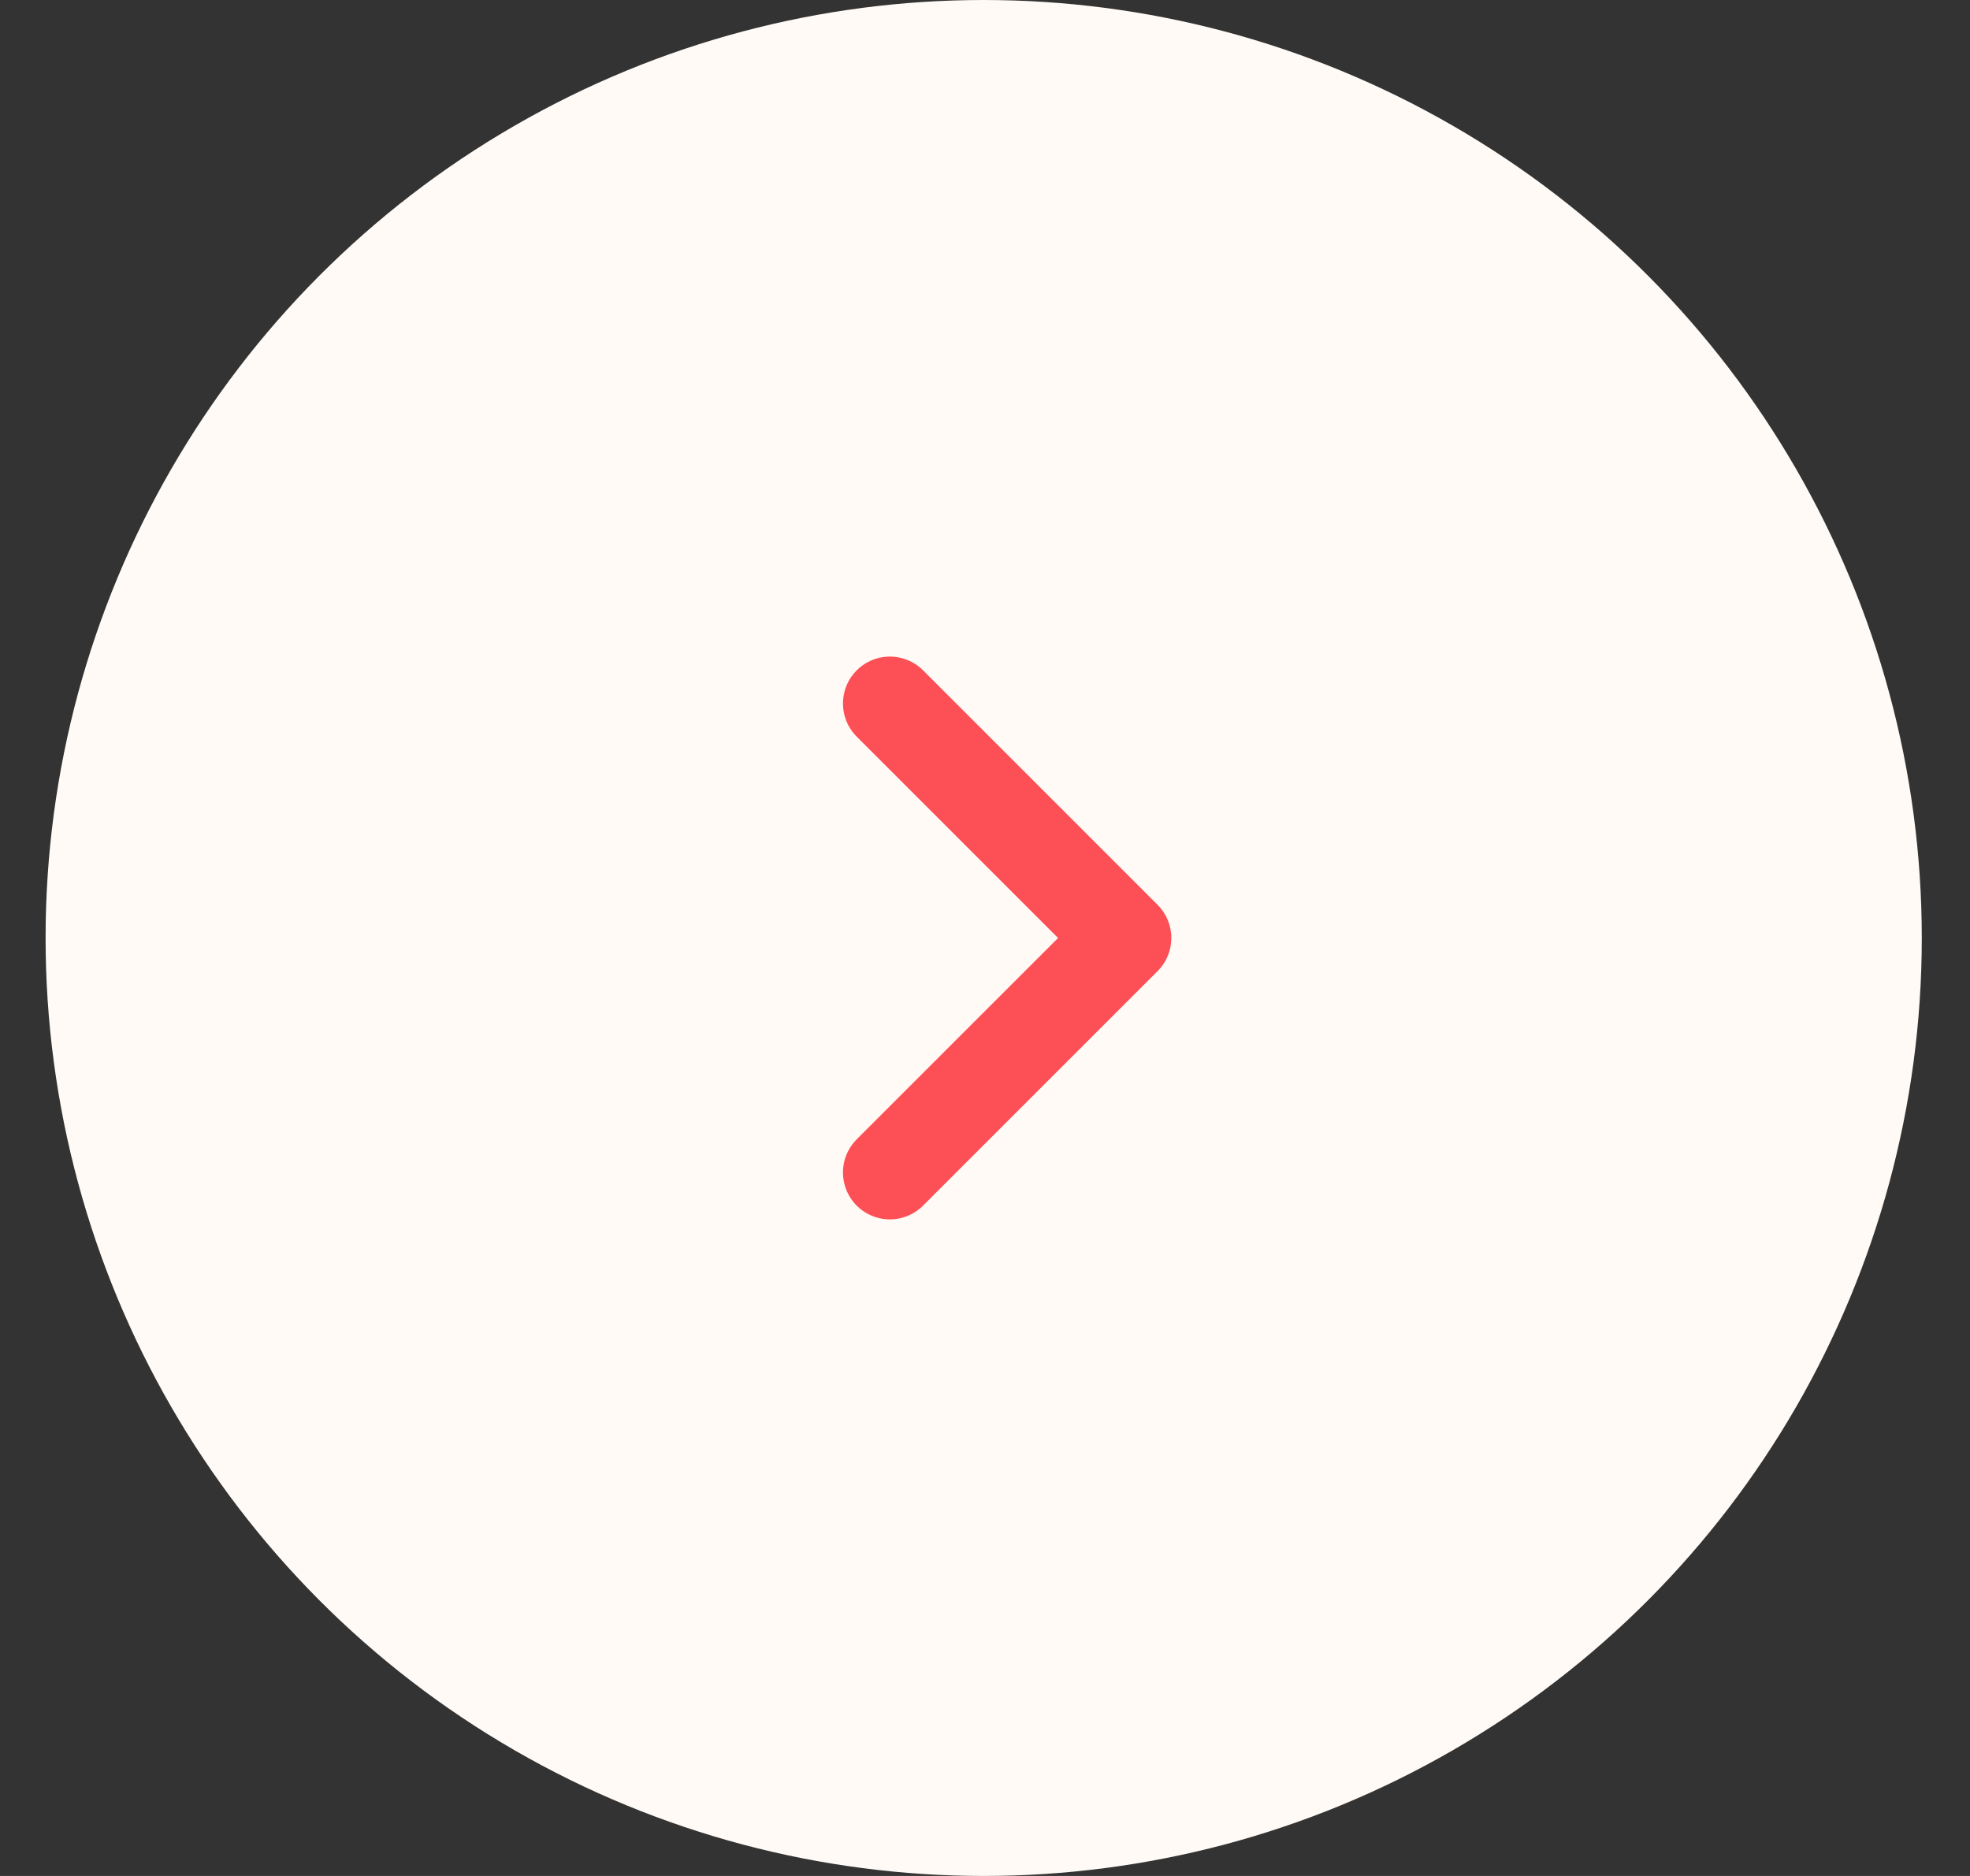 <svg width="21" height="20" viewBox="0 0 21 20" fill="none" xmlns="http://www.w3.org/2000/svg">
<rect x="0" y="0" width="21" height="20" fill="#333333" stroke="none"/>
<circle cx="10.486" cy="10" r="10" fill="#FFFAF5"/>
<path d="M9.486 7.5L11.986 10L9.486 12.5" stroke="#FD5056" stroke-linecap="round" stroke-linejoin="round"/>
</svg>
